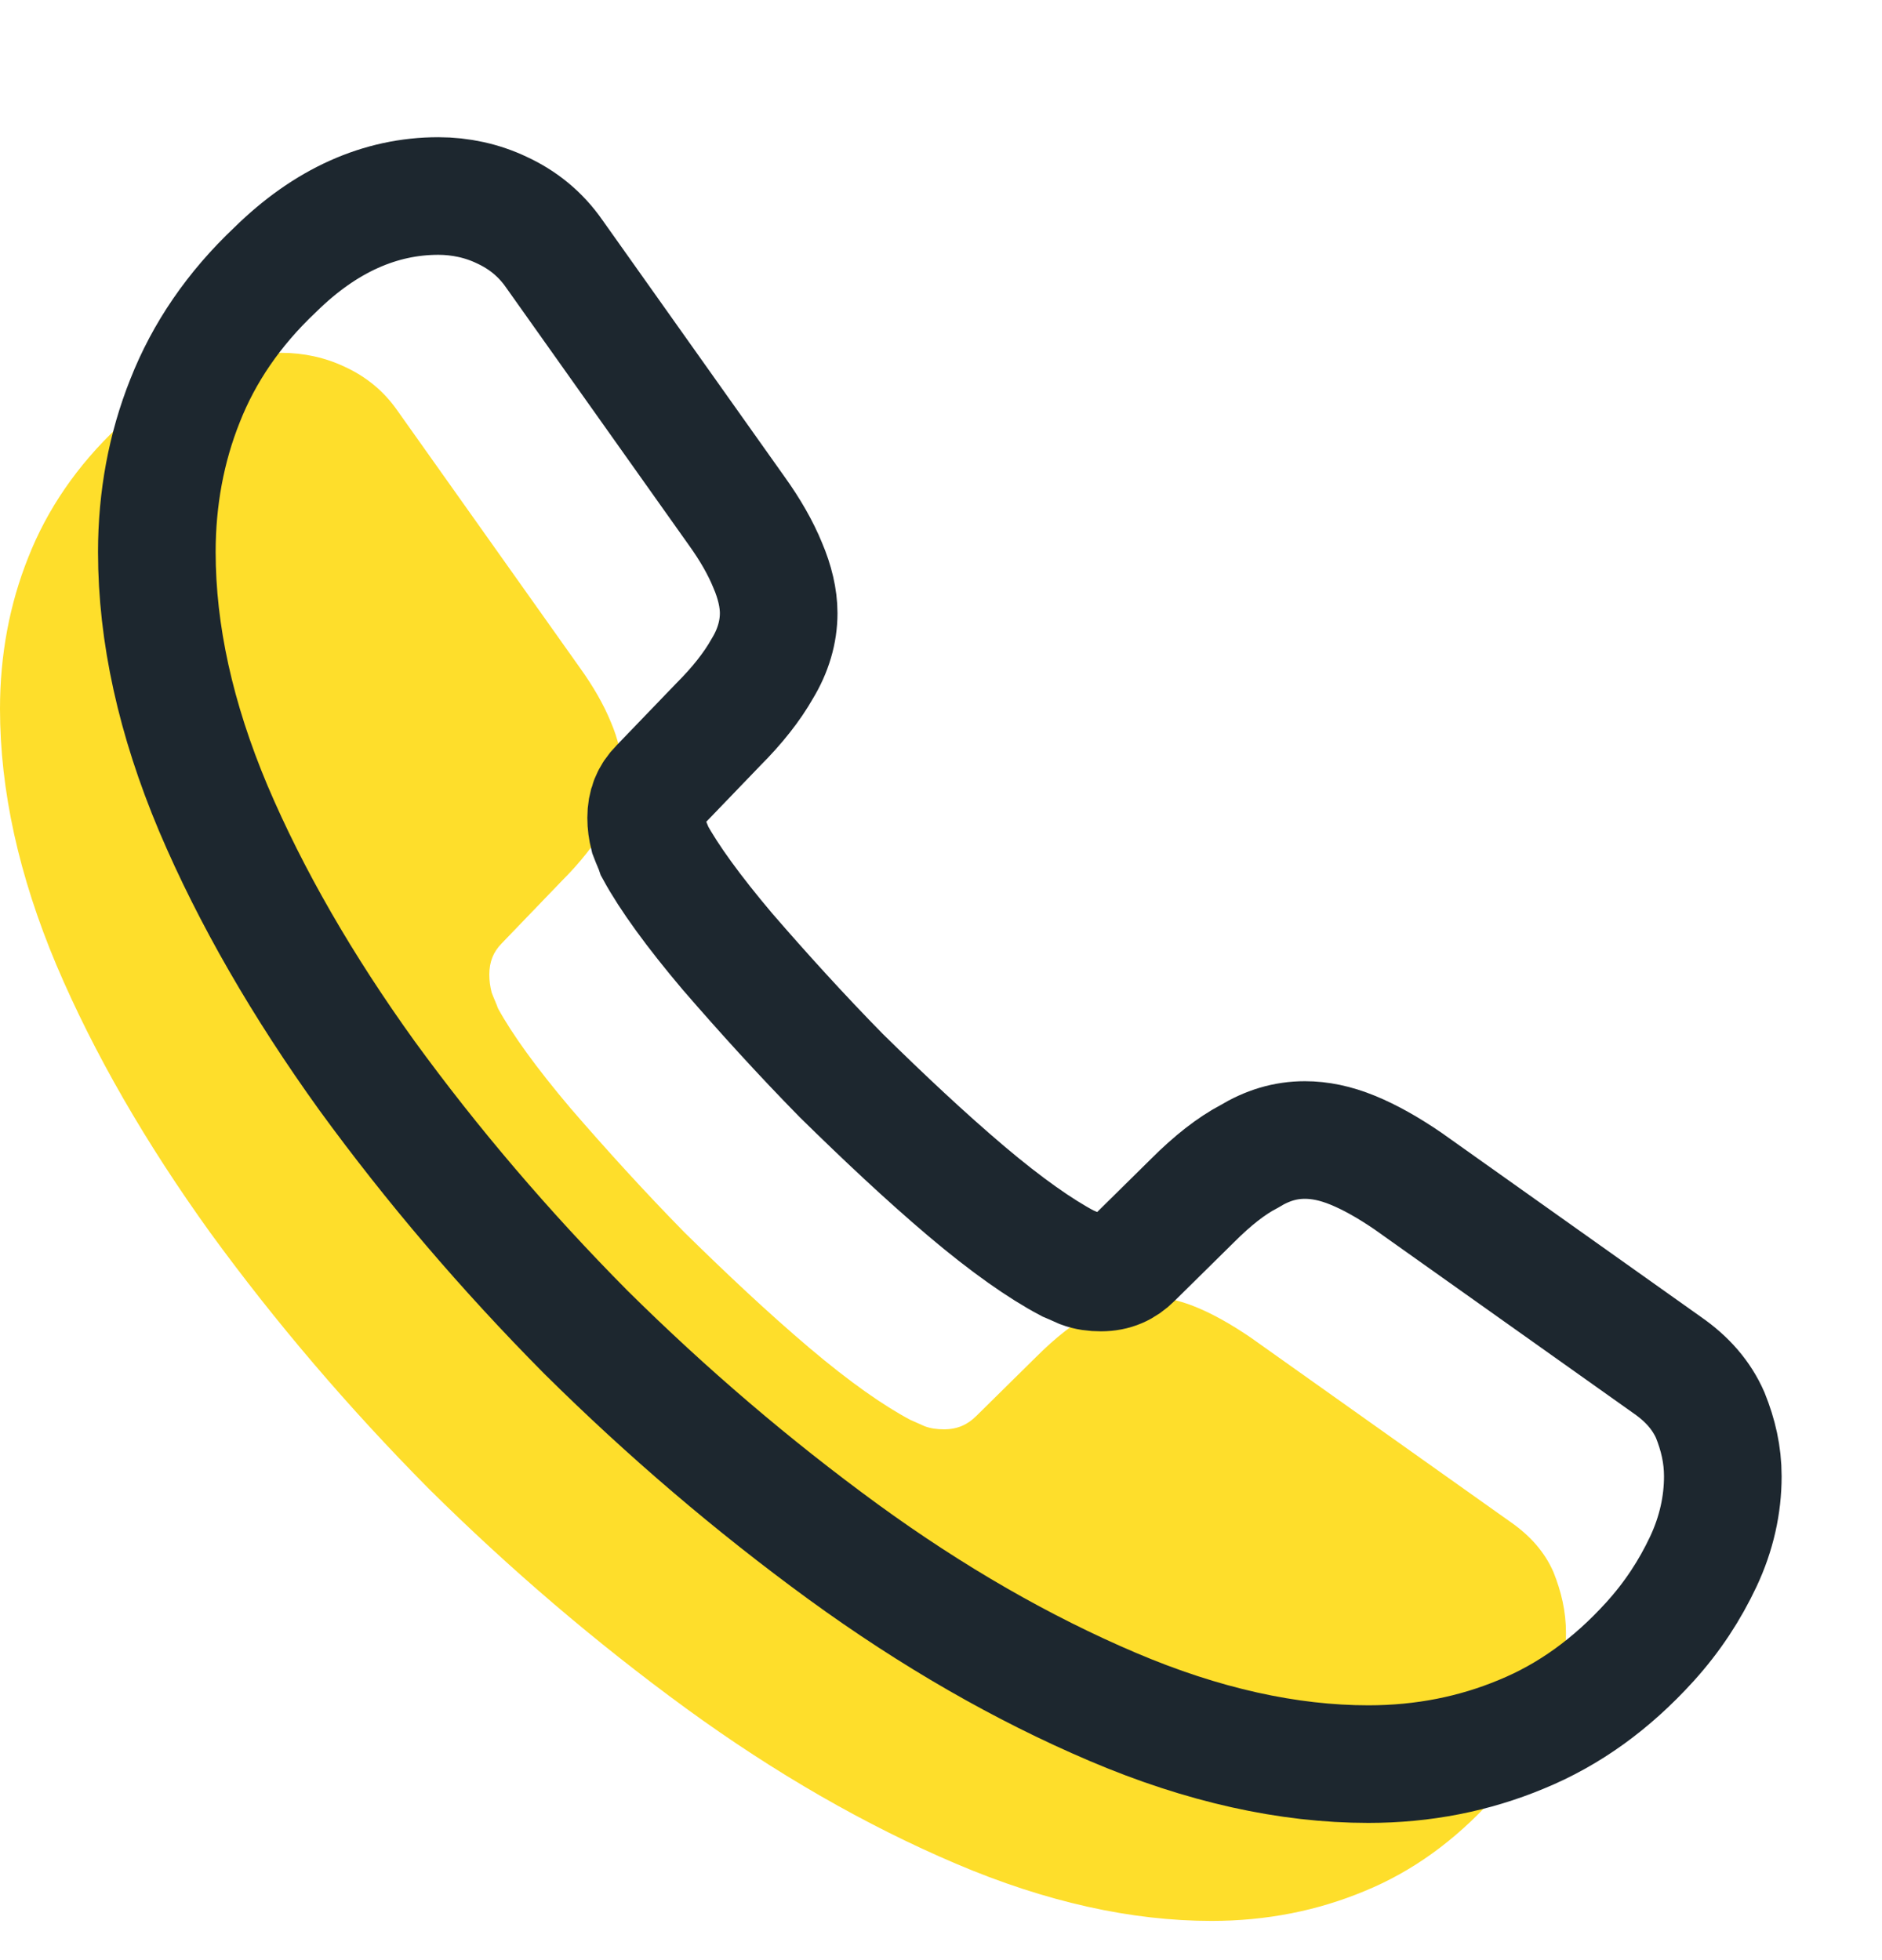<svg width="24" height="25" viewBox="0 0 24 25" fill="none" xmlns="http://www.w3.org/2000/svg">
<path d="M19.97 20.83C19.97 21.19 19.89 21.56 19.72 21.92C19.55 22.28 19.33 22.62 19.04 22.94C18.55 23.48 18.01 23.87 17.4 24.12C16.8 24.37 16.15 24.5 15.45 24.5C14.43 24.5 13.34 24.26 12.19 23.77C11.04 23.28 9.89 22.62 8.75 21.79C7.6 20.95 6.51 20.02 5.47 18.99C4.44 17.95 3.51 16.86 2.68 15.72C1.86 14.58 1.2 13.44 0.72 12.31C0.24 11.17 0 10.08 0 9.04C0 8.36 0.12 7.71 0.36 7.11C0.6 6.5 0.98 5.94 1.51 5.44C2.15 4.81 2.85 4.5 3.59 4.5C3.87 4.5 4.15 4.56 4.4 4.68C4.66 4.8 4.89 4.98 5.07 5.24L7.39 8.51C7.57 8.76 7.7 8.99 7.79 9.21C7.88 9.42 7.93 9.63 7.93 9.82C7.93 10.06 7.86 10.3 7.72 10.53C7.59 10.76 7.4 11 7.16 11.24L6.4 12.03C6.29 12.14 6.24 12.27 6.24 12.43C6.24 12.51 6.25 12.58 6.27 12.66C6.3 12.74 6.33 12.8 6.35 12.86C6.53 13.19 6.84 13.62 7.28 14.14C7.73 14.66 8.21 15.19 8.73 15.72C9.27 16.25 9.79 16.74 10.32 17.19C10.84 17.63 11.27 17.93 11.61 18.11C11.66 18.13 11.72 18.16 11.79 18.19C11.87 18.22 11.95 18.23 12.04 18.23C12.21 18.23 12.34 18.17 12.45 18.06L13.21 17.31C13.46 17.06 13.7 16.87 13.93 16.75C14.16 16.61 14.39 16.54 14.64 16.54C14.83 16.54 15.03 16.58 15.25 16.67C15.47 16.76 15.7 16.89 15.95 17.06L19.26 19.41C19.52 19.59 19.7 19.8 19.81 20.05C19.91 20.3 19.97 20.55 19.97 20.83Z" fill="#FEDE2B"/>
<g clip-path="url(#clip0_237_15476)">
<path d="M21.97 18.83C21.97 19.19 21.89 19.56 21.72 19.92C21.55 20.28 21.33 20.62 21.04 20.94C20.55 21.48 20.01 21.87 19.4 22.12C18.8 22.37 18.15 22.5 17.45 22.5C16.43 22.5 15.34 22.26 14.19 21.77C13.04 21.28 11.89 20.62 10.75 19.79C9.6 18.95 8.51 18.02 7.47 16.99C6.44 15.95 5.51 14.86 4.68 13.72C3.86 12.58 3.2 11.44 2.72 10.31C2.24 9.17 2 8.08 2 7.04C2 6.36 2.12 5.71 2.36 5.11C2.6 4.5 2.98 3.94 3.51 3.44C4.15 2.81 4.85 2.5 5.59 2.5C5.87 2.5 6.15 2.56 6.4 2.68C6.66 2.8 6.89 2.98 7.07 3.24L9.39 6.51C9.57 6.76 9.7 6.99 9.79 7.21C9.88 7.42 9.93 7.63 9.93 7.82C9.93 8.06 9.86 8.3 9.72 8.53C9.59 8.76 9.4 9 9.16 9.24L8.4 10.03C8.29 10.14 8.24 10.27 8.24 10.43C8.24 10.51 8.25 10.58 8.27 10.66C8.3 10.74 8.33 10.8 8.35 10.86C8.53 11.19 8.84 11.62 9.28 12.14C9.73 12.66 10.21 13.19 10.73 13.72C11.27 14.25 11.79 14.74 12.32 15.19C12.84 15.63 13.27 15.93 13.61 16.11C13.66 16.13 13.72 16.16 13.79 16.19C13.87 16.22 13.95 16.23 14.04 16.23C14.21 16.23 14.34 16.17 14.45 16.06L15.21 15.31C15.46 15.06 15.7 14.87 15.93 14.75C16.16 14.61 16.39 14.54 16.64 14.54C16.83 14.54 17.03 14.58 17.25 14.67C17.47 14.76 17.7 14.89 17.95 15.06L21.26 17.41C21.52 17.59 21.7 17.8 21.81 18.05C21.91 18.3 21.97 18.55 21.97 18.83Z" stroke="#1D272F" stroke-width="1.5" stroke-miterlimit="10"/>
</g>
<defs>
<clipPath id="clip0_237_15476">
<rect width="24" height="24" fill="white" transform="translate(0 0.5)"/>
</clipPath>
</defs>
</svg>
